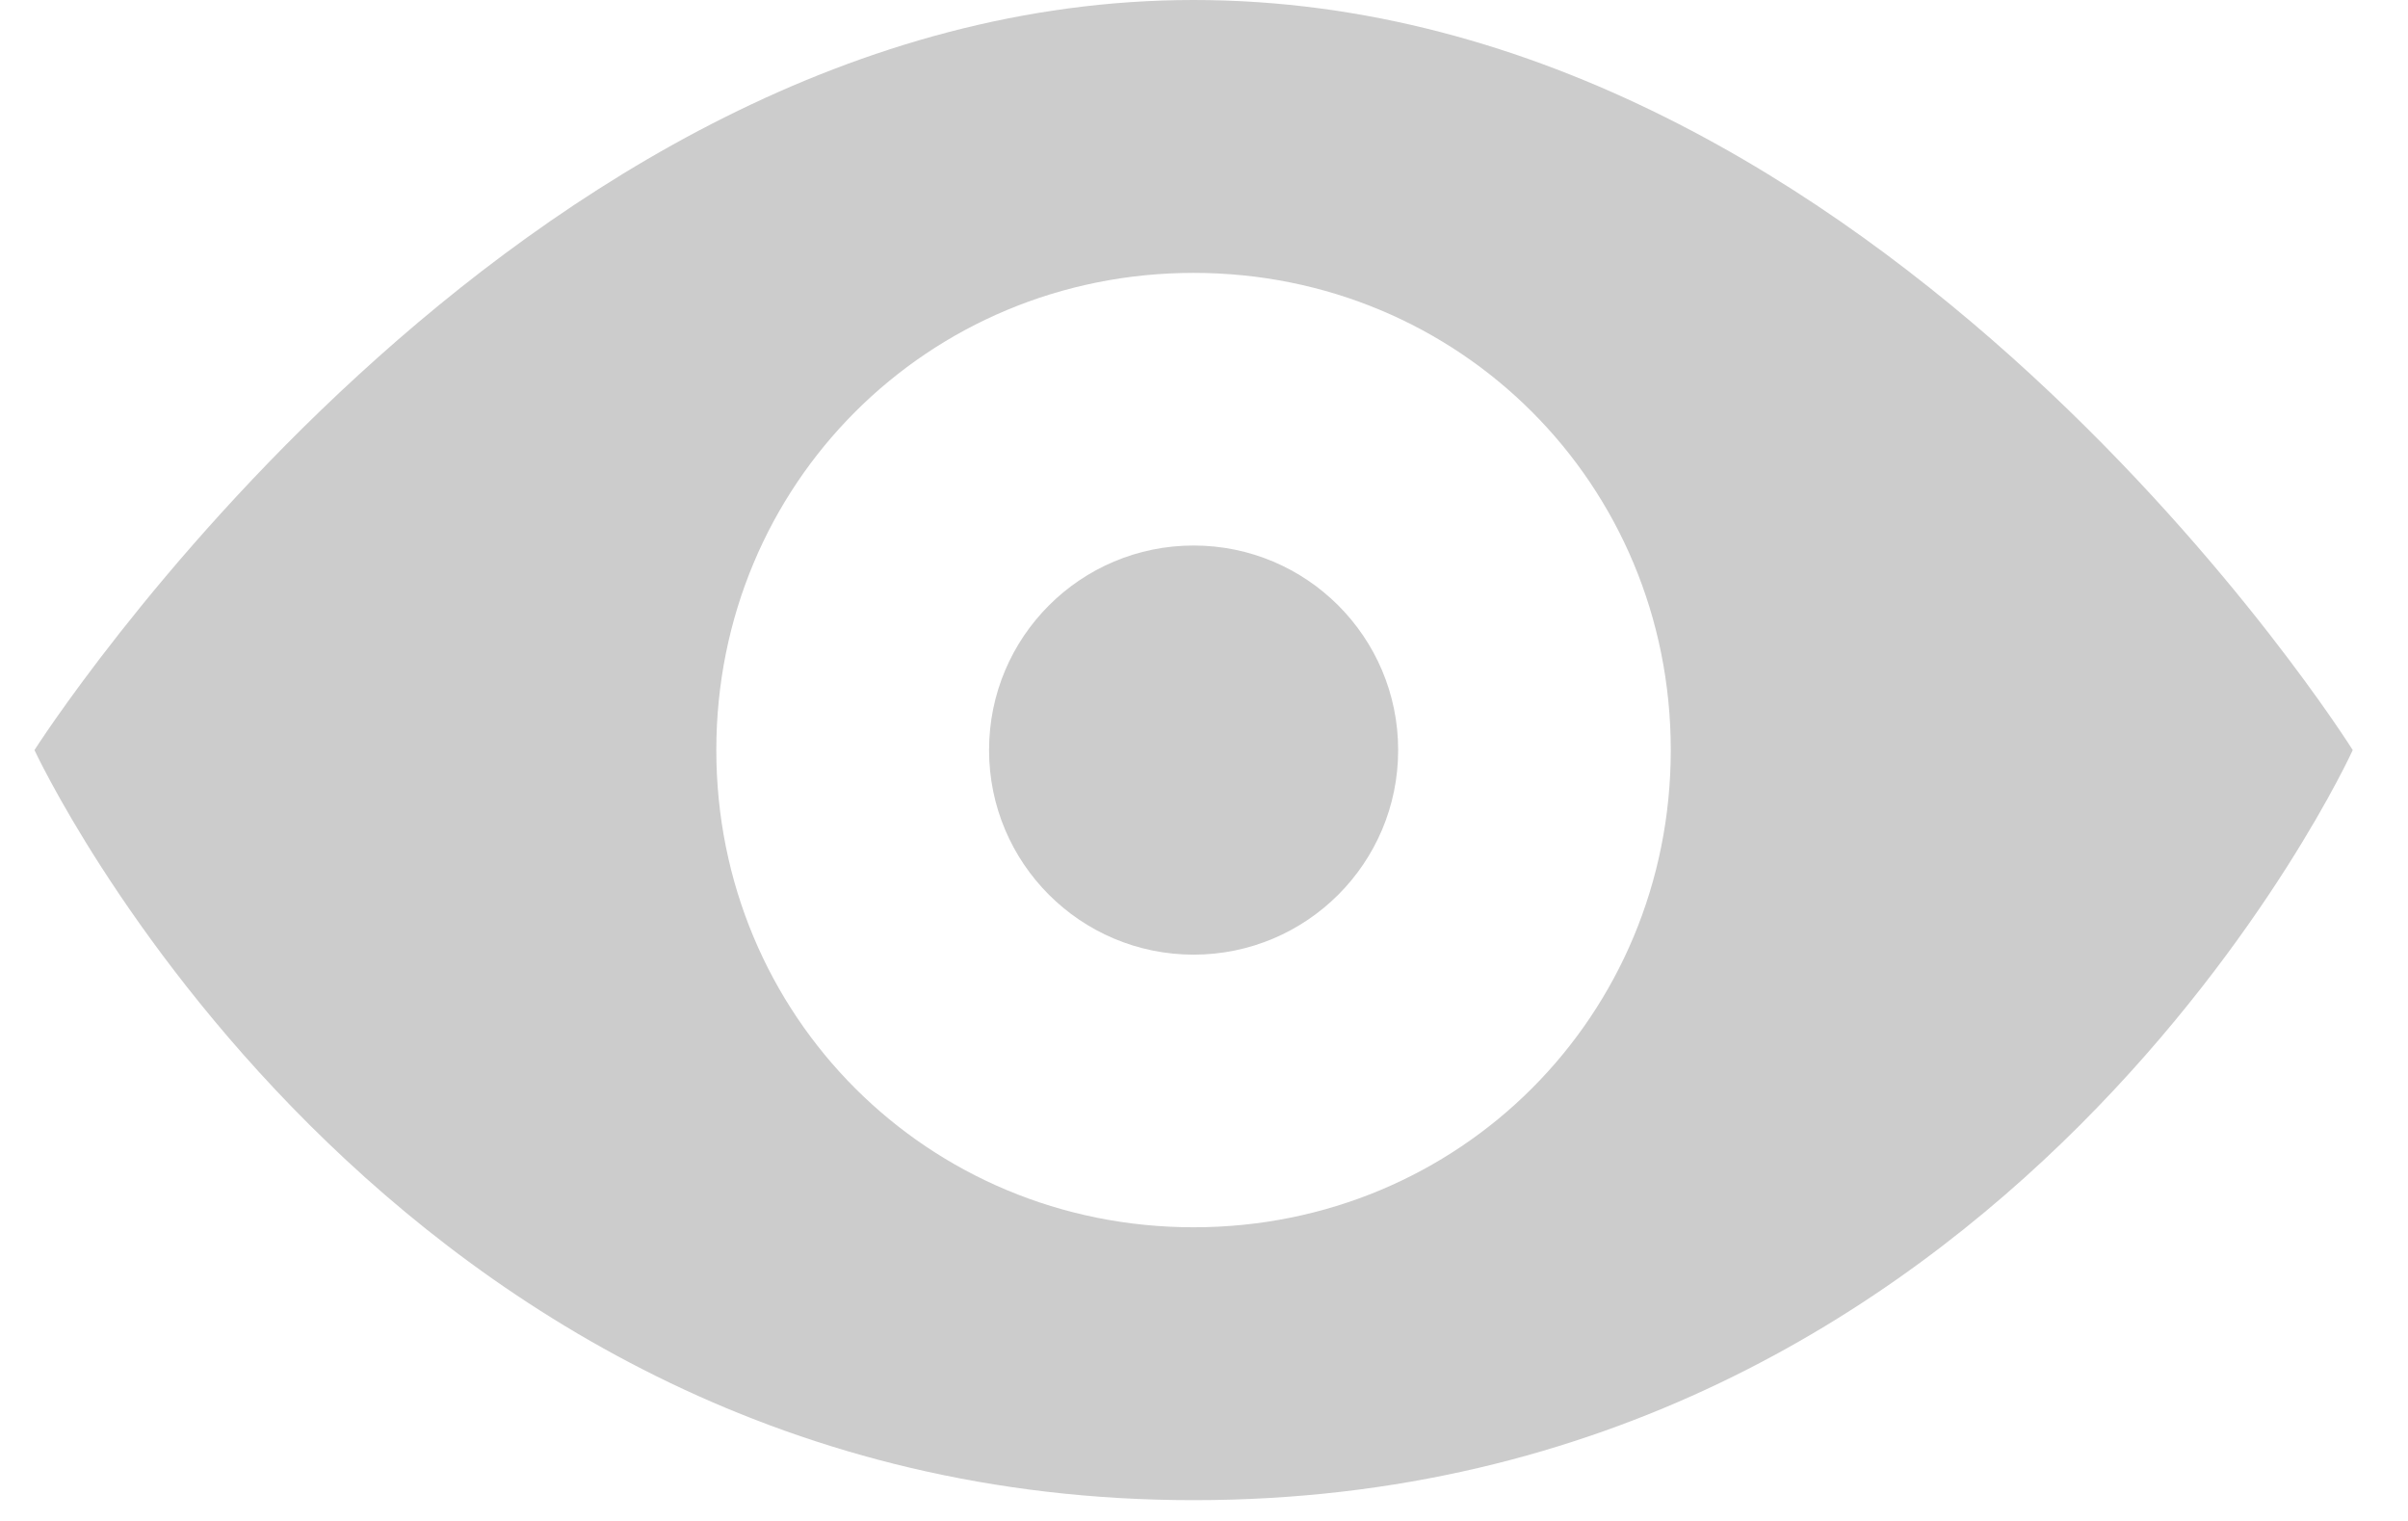 <svg width="19" height="12" viewBox="0 0 19 12" fill="none" xmlns="http://www.w3.org/2000/svg">
<g opacity="0.2">
<path d="M9.418 0C4.039 0 0.272 5.918 0.272 5.918C0.272 5.918 3.016 11.836 9.418 11.836C15.873 11.836 18.564 5.918 18.564 5.918C18.564 5.918 14.852 0 9.418 0ZM9.418 9.683C7.32 9.683 5.652 8.016 5.652 5.918C5.652 3.82 7.32 2.153 9.418 2.153C11.516 2.153 13.183 3.82 13.183 5.918C13.183 8.016 11.516 9.683 9.418 9.683Z" fill="black"/>
<path d="M11.032 5.918C11.032 6.81 10.309 7.532 9.418 7.532C8.526 7.532 7.804 6.81 7.804 5.918C7.804 5.026 8.526 4.304 9.418 4.304C10.309 4.304 11.032 5.026 11.032 5.918Z" fill="black"/>
</g>
</svg>
